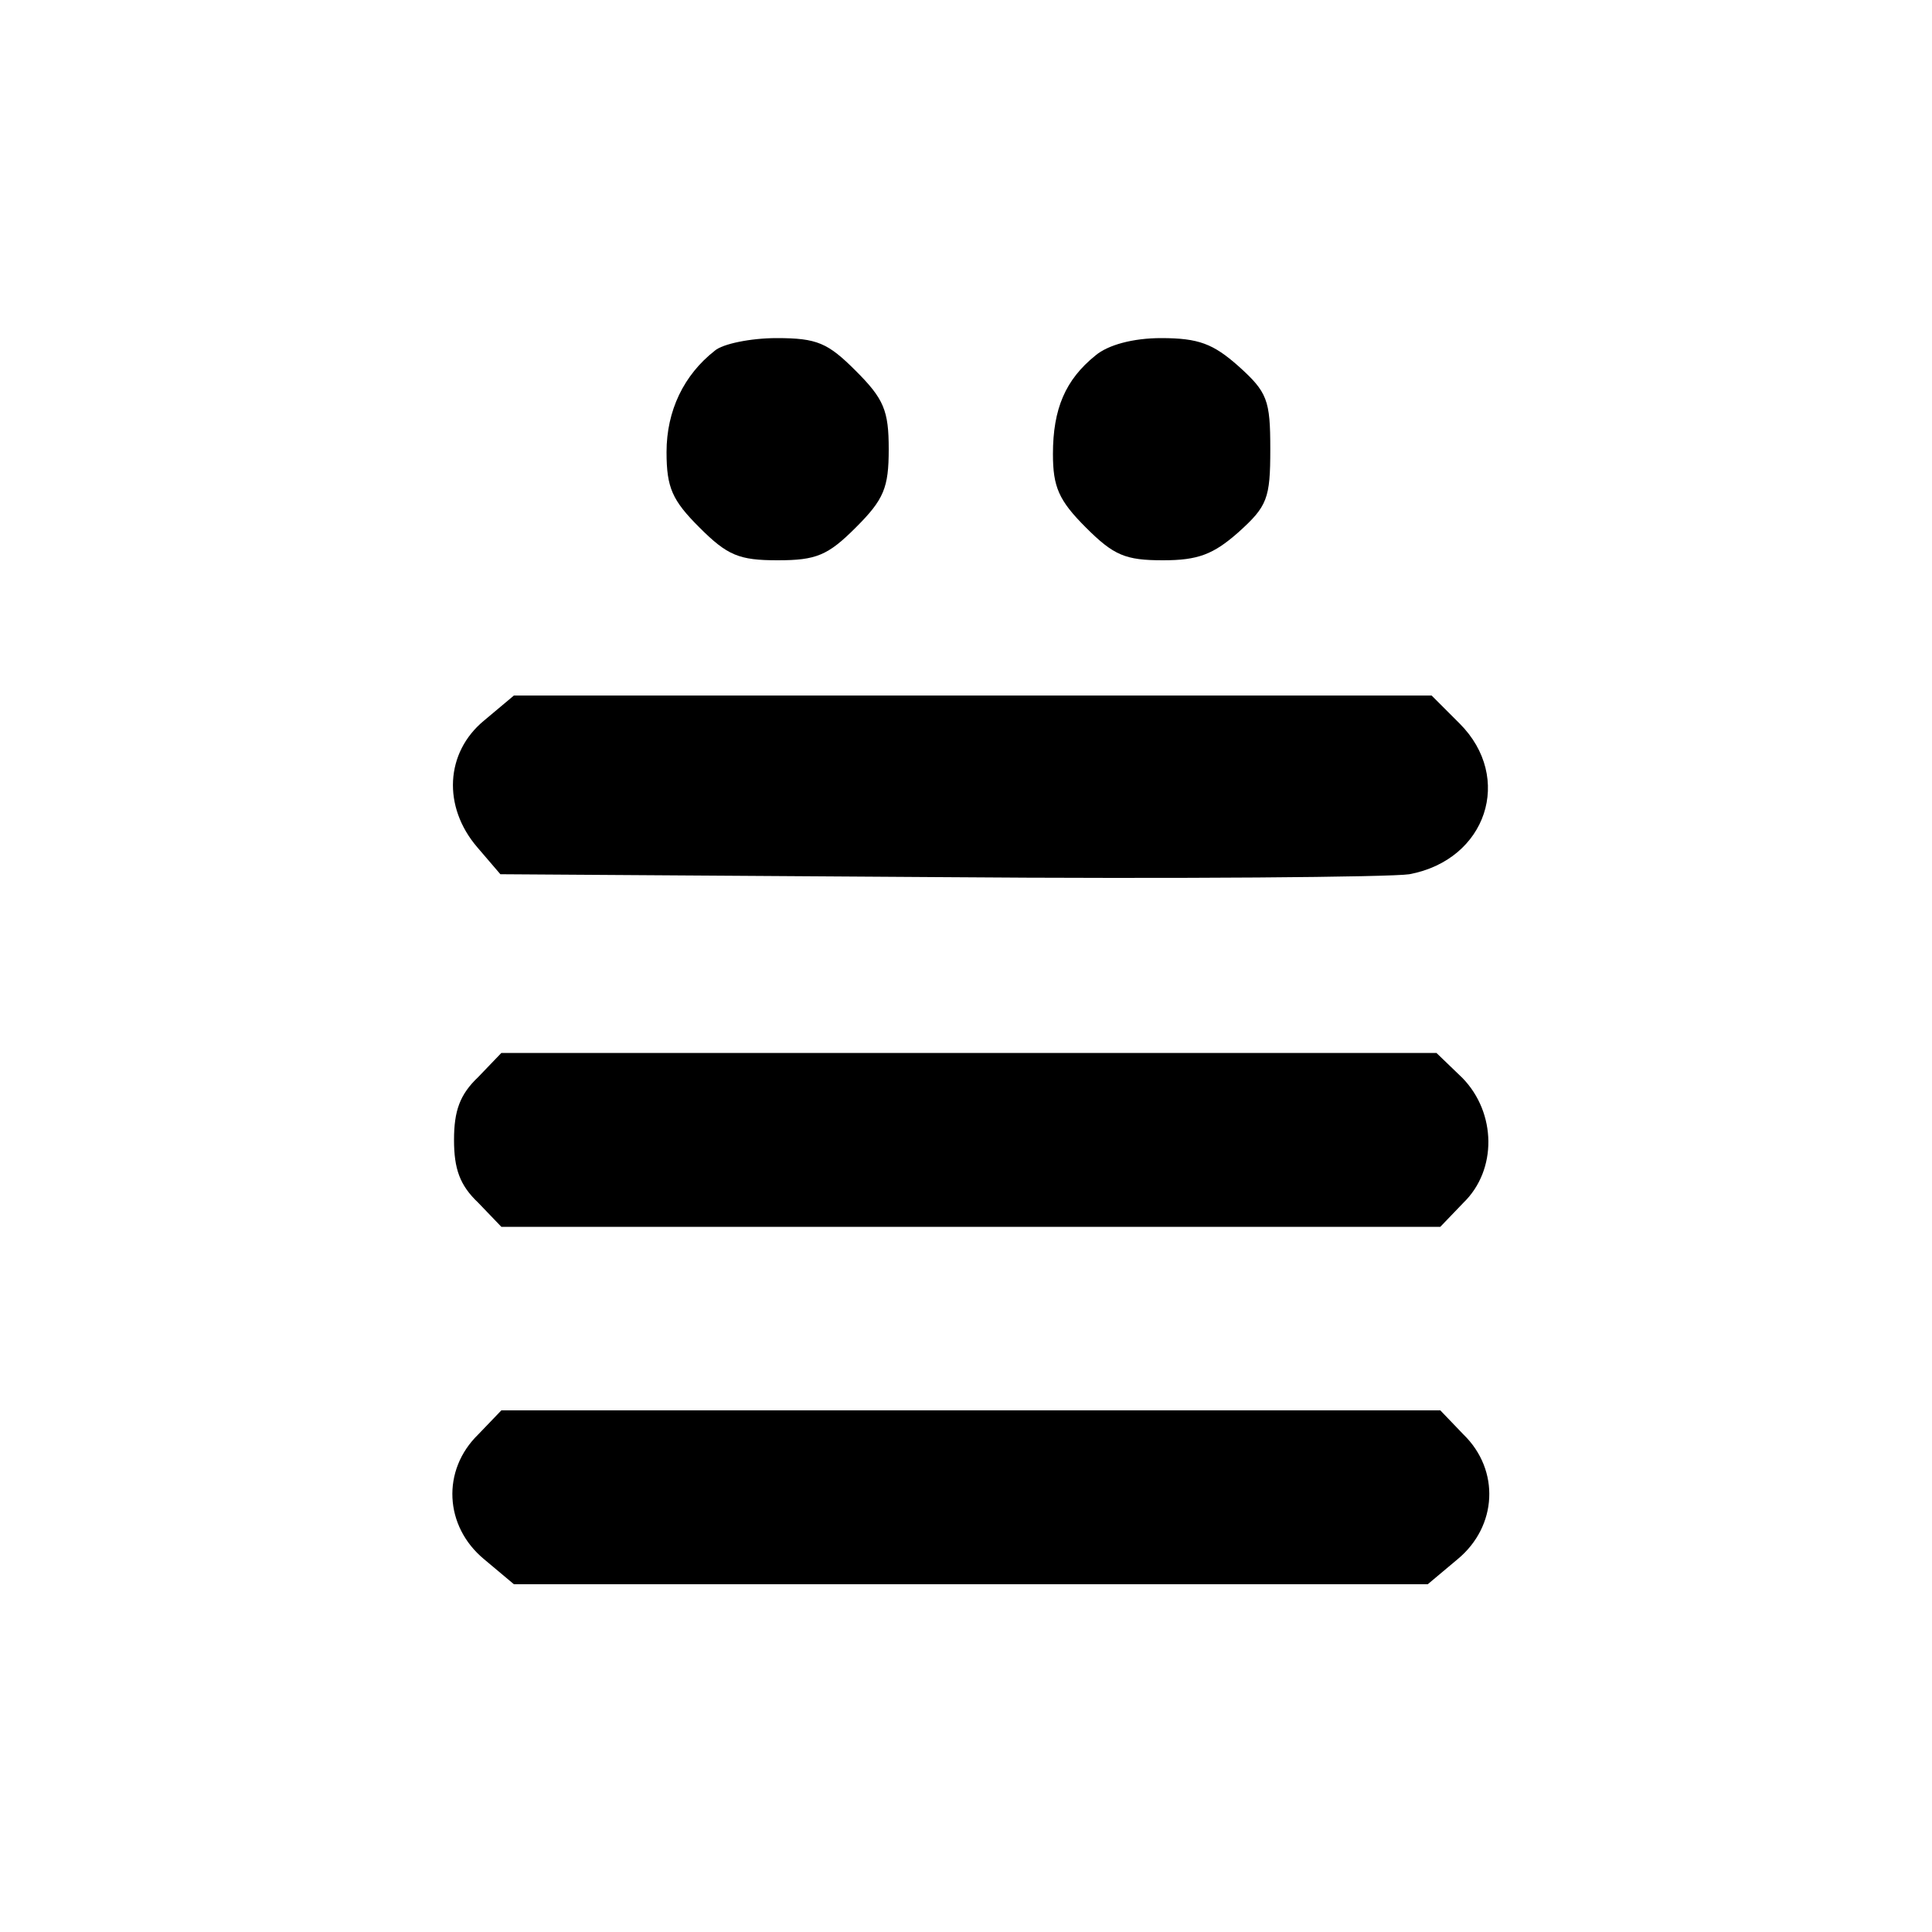 <?xml version="1.0" standalone="no"?>
<!DOCTYPE svg PUBLIC "-//W3C//DTD SVG 20010904//EN"
 "http://www.w3.org/TR/2001/REC-SVG-20010904/DTD/svg10.dtd">
<svg version="1.0" xmlns="http://www.w3.org/2000/svg"
 width="200pt" height="200pt" viewBox="0 0 200 200"
 preserveAspectRatio="xMidYMid meet">
<g transform="translate(0,200) scale(0.1,-0.1)"
fill="#000000" stroke="none">
<path d="M740 1637 c-32 -25 -50 -62 -50 -105 0 -37 6 -50 34 -78 29 -29 41
-34 81 -34 40 0 52 5 81 34 29 29 34 41 34 81 0 40 -5 52 -34 81 -29 29 -40
34 -82 34 -27 0 -56 -6 -64 -13z"/>
<path d="M1134 1632 c-31 -25 -44 -55 -44 -102 0 -34 6 -48 34 -76 29 -29 41
-34 80 -34 36 0 52 6 78 29 30 27 33 35 33 86 0 51 -3 59 -33 86 -26 23 -41
29 -80 29 -29 0 -55 -7 -68 -18z"/>
<path d="M501 1254 c-40 -33 -43 -89 -7 -131 l24 -28 454 -3 c249 -2 468 0
487 3 80 15 108 100 52 156 l-29 29 -475 0 -475 0 -31 -26z"/>
<path d="M495 885 c-19 -18 -25 -35 -25 -65 0 -30 6 -47 25 -65 l24 -25 486 0
486 0 24 25 c35 34 34 93 -1 129 l-27 26 -484 0 -484 0 -24 -25z"/>
<path d="M495 515 c-38 -37 -35 -95 6 -129 l31 -26 473 0 473 0 31 26 c41 34
44 92 6 129 l-24 25 -486 0 -486 0 -24 -25z"/>
</g>
</svg>
